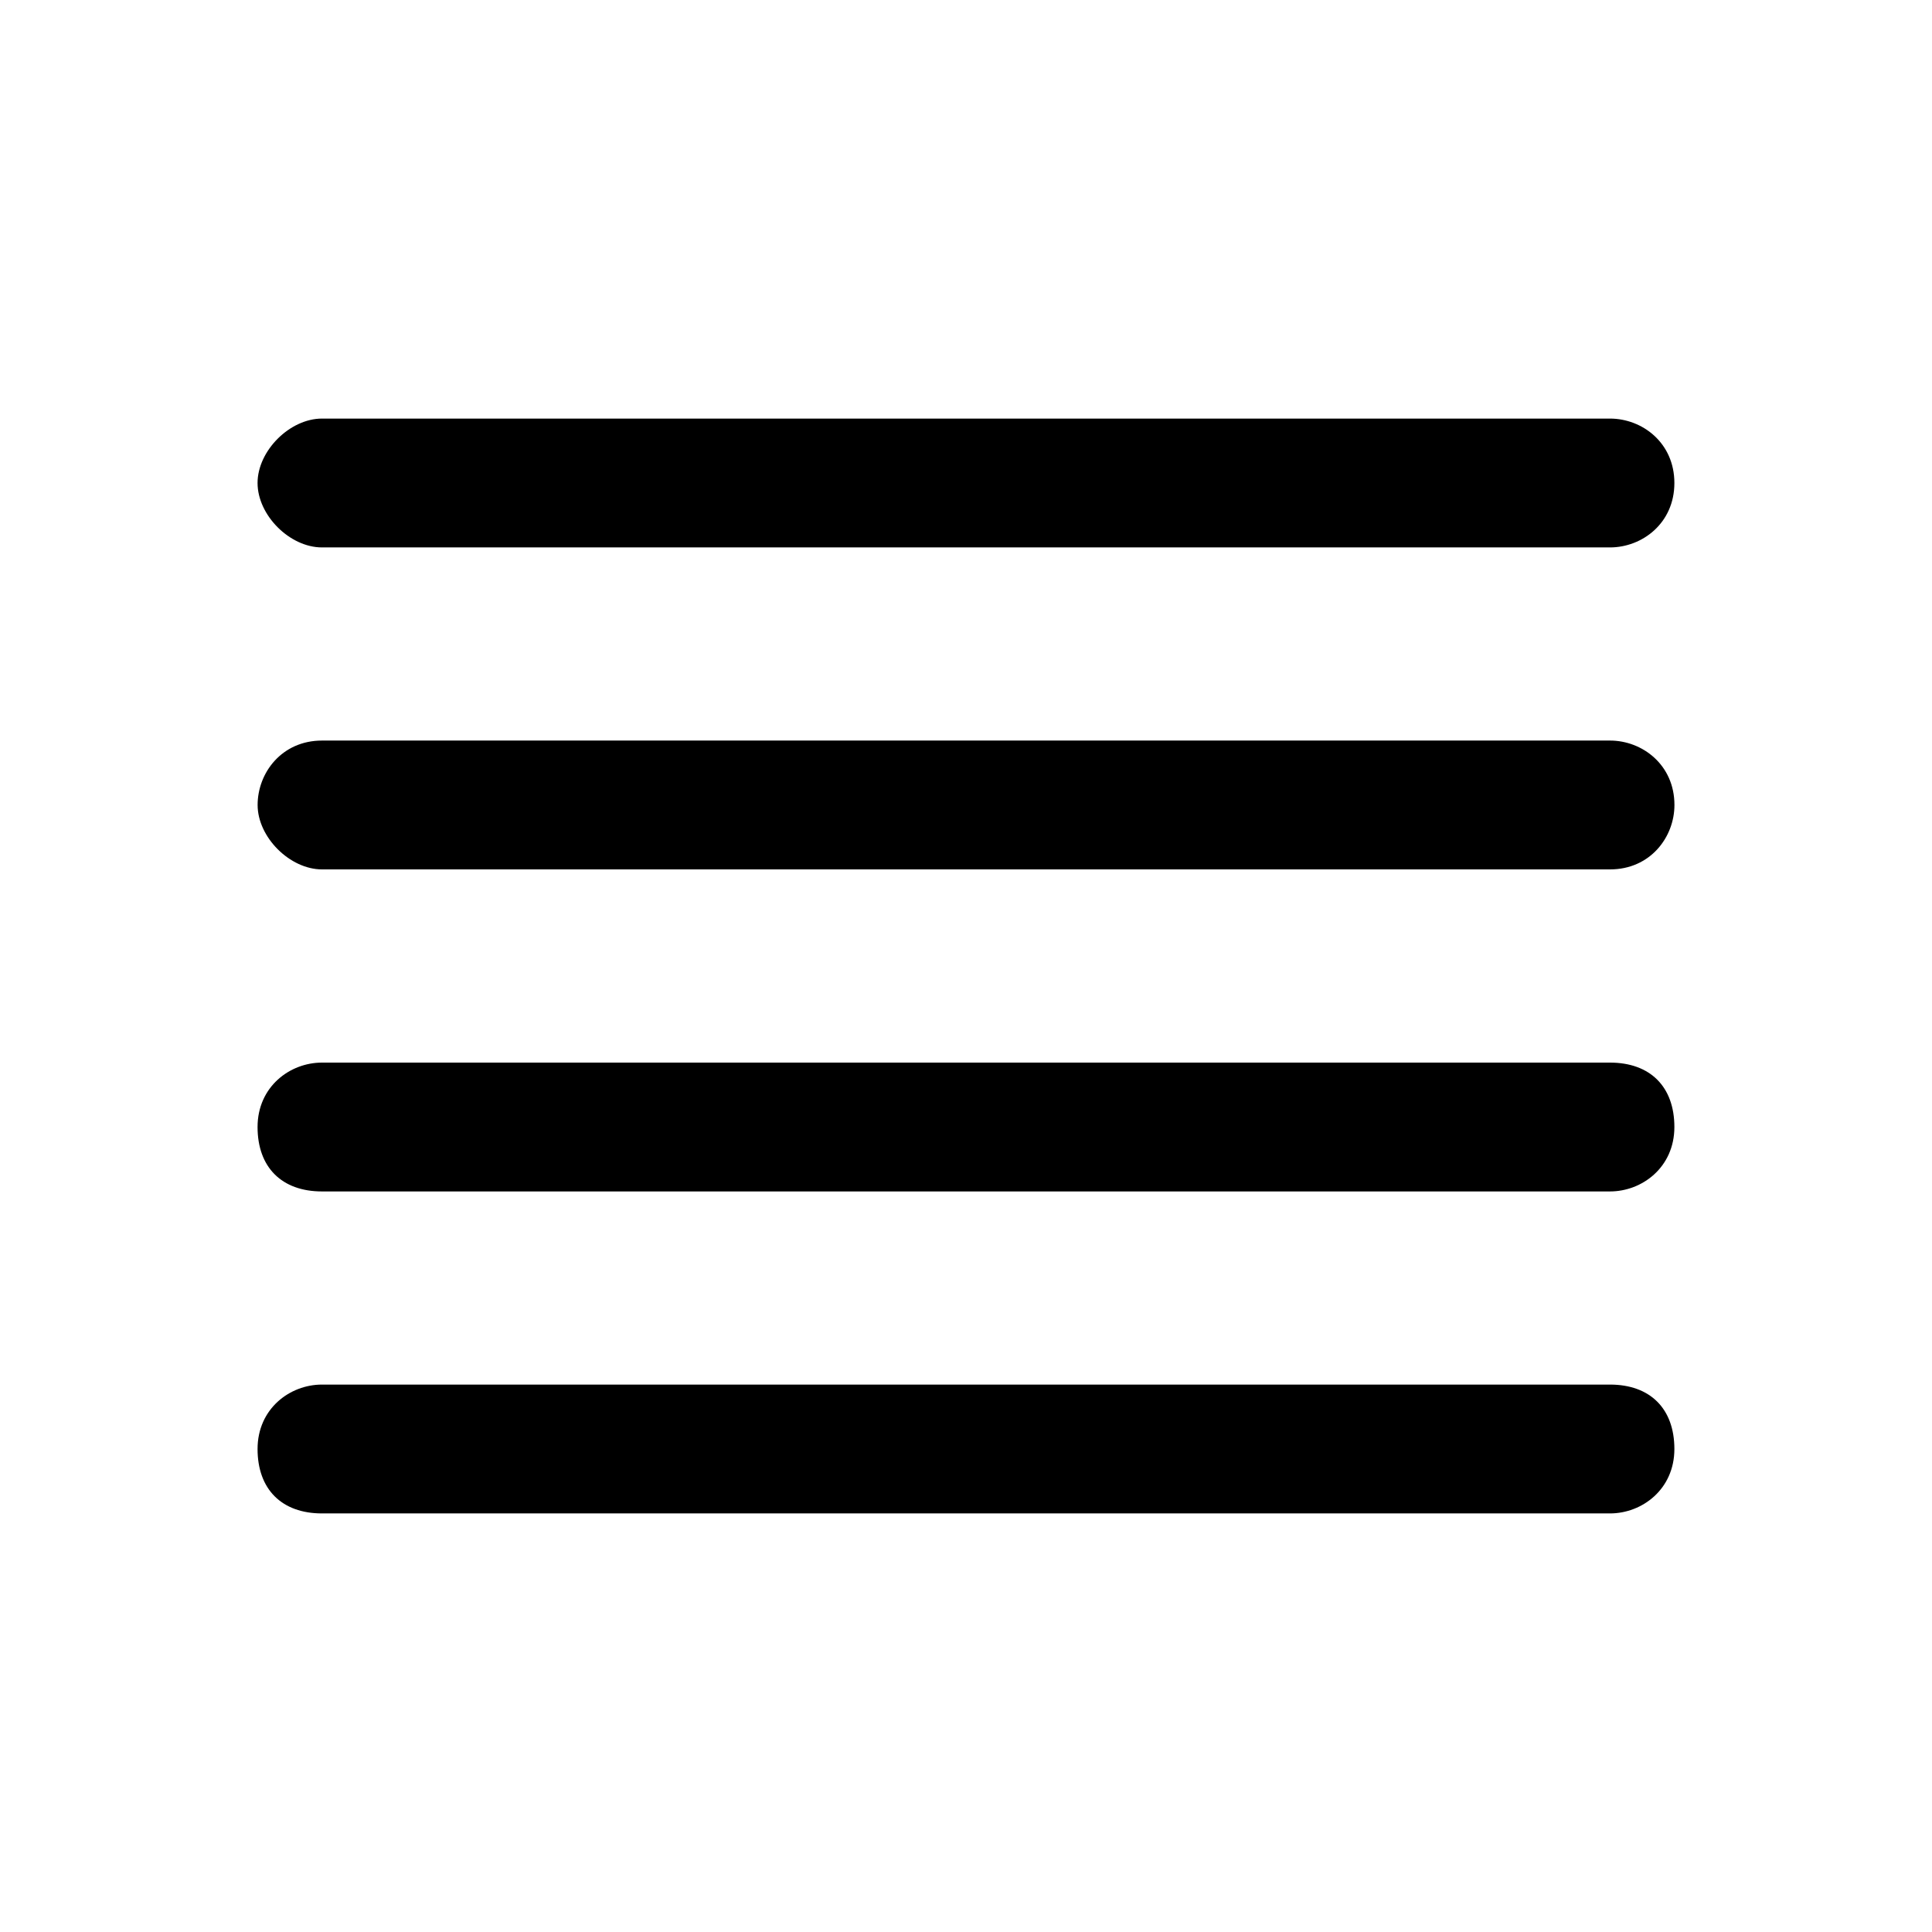 <svg xmlns="http://www.w3.org/2000/svg" width="32" height="32"><path d="M5.333 6.933c-.533 0-1.067.533-1.067 1.067s.533 1.067 1.067 1.067h21.333c.533 0 1.067-.4 1.067-1.067s-.533-1.067-1.067-1.067H5.333zm0 10.667c-.533 0-1.067.4-1.067 1.067s.4 1.067 1.067 1.067h21.333c.533 0 1.067-.4 1.067-1.067s-.4-1.067-1.067-1.067H5.333zm-1.066-4.267c0-.533.4-1.067 1.067-1.067h21.333c.533 0 1.067.4 1.067 1.067 0 .533-.4 1.067-1.067 1.067H5.334c-.533 0-1.067-.533-1.067-1.067zm1.066 9.6c-.533 0-1.067.4-1.067 1.067s.4 1.067 1.067 1.067h21.333c.533 0 1.067-.4 1.067-1.067s-.4-1.067-1.067-1.067H5.333z"/></svg>